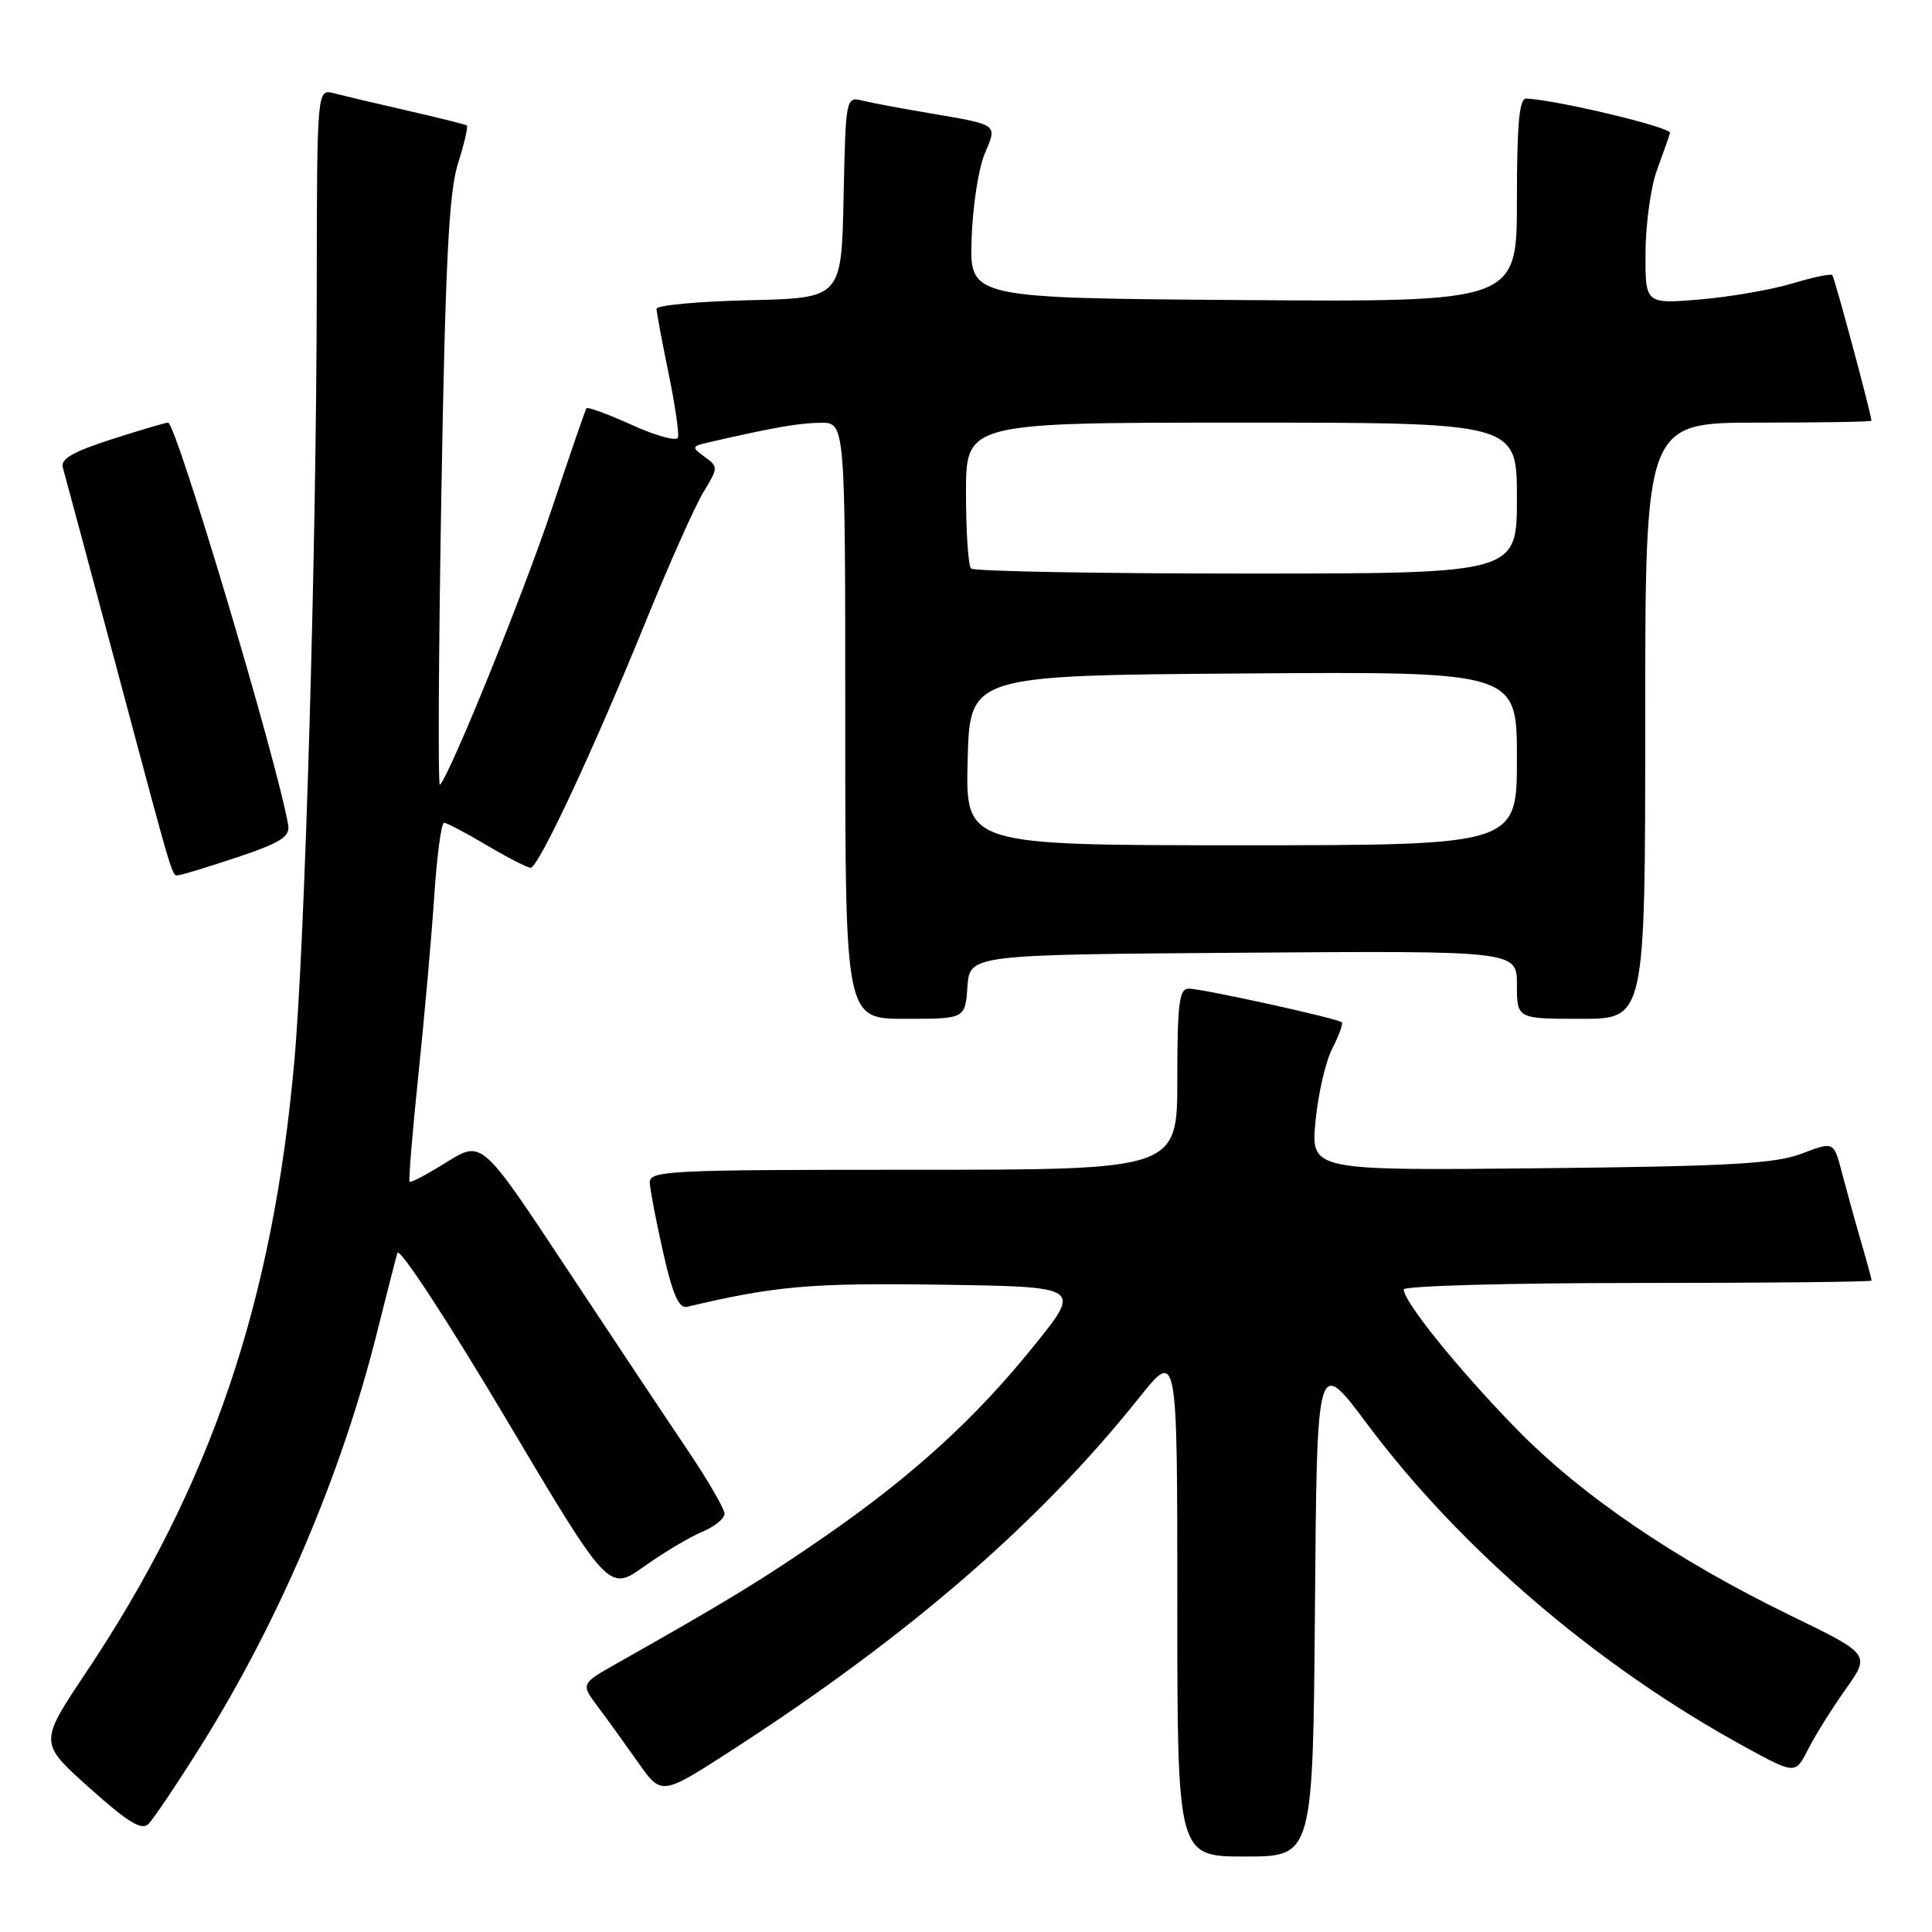 <?xml version="1.0" encoding="UTF-8" standalone="no"?>
<!DOCTYPE svg PUBLIC "-//W3C//DTD SVG 1.1//EN" "http://www.w3.org/Graphics/SVG/1.1/DTD/svg11.dtd" >
<svg xmlns="http://www.w3.org/2000/svg" xmlns:xlink="http://www.w3.org/1999/xlink" version="1.1" viewBox="0 0 256 256">
 <g >
 <path fill="currentColor"
d=" M 174.24 212.89 C 174.50 179.77 174.50 179.77 181.12 188.64 C 193.56 205.30 211.69 220.80 231.19 231.46 C 237.89 235.12 237.89 235.12 239.57 231.81 C 240.49 229.99 242.73 226.41 244.54 223.86 C 247.84 219.21 247.84 219.21 237.35 214.11 C 222.04 206.67 209.55 198.17 200.89 189.29 C 193.30 181.52 186.00 172.48 186.00 170.86 C 186.00 170.39 199.95 170.00 217.00 170.00 C 234.05 170.00 248.00 169.86 248.00 169.68 C 248.00 169.51 247.36 167.14 246.57 164.43 C 245.78 161.72 244.66 157.64 244.06 155.37 C 242.99 151.24 242.99 151.24 238.74 152.86 C 235.24 154.20 229.19 154.54 204.10 154.80 C 173.70 155.11 173.70 155.11 174.31 148.58 C 174.65 144.99 175.65 140.65 176.53 138.94 C 177.42 137.22 177.99 135.65 177.79 135.46 C 177.28 134.95 159.32 131.00 157.51 131.00 C 156.25 131.00 156.00 132.96 156.00 143.00 C 156.00 155.00 156.00 155.00 121.00 155.00 C 88.30 155.00 86.01 155.11 86.10 156.75 C 86.15 157.71 86.95 161.88 87.88 166.00 C 89.13 171.53 89.96 173.41 91.04 173.16 C 102.79 170.38 107.44 169.98 124.70 170.23 C 143.31 170.50 143.31 170.50 137.10 178.21 C 129.35 187.85 121.08 195.41 109.50 203.45 C 101.35 209.11 96.42 212.12 81.72 220.42 C 76.95 223.12 76.95 223.12 79.22 226.15 C 80.48 227.82 82.88 231.16 84.57 233.56 C 87.65 237.94 87.65 237.94 97.04 231.87 C 120.42 216.75 137.78 201.72 150.96 185.18 C 156.00 178.87 156.00 178.87 156.00 212.43 C 156.00 246.00 156.00 246.00 164.99 246.00 C 173.97 246.00 173.97 246.00 174.24 212.89 Z  M 26.52 231.50 C 36.94 214.89 45.27 195.36 49.97 176.50 C 51.21 171.55 52.42 166.84 52.66 166.02 C 52.91 165.21 59.25 174.89 66.88 187.72 C 80.65 210.90 80.65 210.90 85.34 207.57 C 87.92 205.73 91.37 203.68 93.01 202.99 C 94.66 202.31 96.00 201.23 96.00 200.57 C 96.00 199.92 93.74 196.04 90.98 191.95 C 88.21 187.85 80.98 176.98 74.90 167.79 C 63.85 151.09 63.85 151.09 59.20 153.98 C 56.64 155.58 54.42 156.76 54.27 156.60 C 54.12 156.45 54.64 150.07 55.44 142.41 C 56.24 134.76 57.18 124.11 57.54 118.75 C 57.89 113.39 58.48 109.01 58.84 109.02 C 59.20 109.03 61.75 110.37 64.50 112.00 C 67.25 113.63 69.86 114.97 70.31 114.98 C 71.34 115.00 78.65 99.36 85.71 82.00 C 88.73 74.58 92.11 67.01 93.22 65.19 C 95.18 61.98 95.18 61.85 93.37 60.53 C 91.59 59.23 91.63 59.13 94.00 58.59 C 102.65 56.61 105.86 56.05 108.75 56.02 C 112.00 56.00 112.00 56.00 112.00 95.50 C 112.00 135.00 112.00 135.00 119.94 135.00 C 127.89 135.00 127.89 135.00 128.19 130.75 C 128.50 126.50 128.50 126.50 164.75 126.24 C 201.00 125.98 201.00 125.98 201.00 130.49 C 201.00 135.00 201.00 135.00 209.50 135.00 C 218.00 135.00 218.00 135.00 218.00 95.50 C 218.00 56.00 218.00 56.00 233.00 56.00 C 241.25 56.00 247.99 55.89 247.98 55.75 C 247.89 54.61 243.08 36.75 242.79 36.45 C 242.58 36.24 240.18 36.75 237.45 37.57 C 234.73 38.39 229.24 39.34 225.25 39.68 C 218.00 40.29 218.00 40.29 218.04 33.40 C 218.07 29.60 218.75 24.70 219.57 22.50 C 220.38 20.30 221.15 18.10 221.28 17.61 C 221.46 16.87 206.36 13.26 202.25 13.06 C 201.31 13.01 201.00 16.34 201.00 26.51 C 201.00 40.02 201.00 40.02 164.75 39.76 C 128.50 39.50 128.50 39.50 128.74 31.75 C 128.87 27.48 129.64 22.40 130.45 20.45 C 132.16 16.37 132.46 16.59 123.00 14.97 C 119.42 14.37 115.50 13.63 114.28 13.33 C 112.08 12.80 112.06 12.92 111.78 26.15 C 111.50 39.50 111.50 39.50 99.25 39.78 C 92.51 39.94 87.00 40.45 87.00 40.92 C 87.00 41.40 87.71 45.22 88.58 49.41 C 89.44 53.61 90.01 57.46 89.83 57.98 C 89.65 58.50 86.91 57.75 83.73 56.31 C 80.56 54.87 77.85 53.88 77.70 54.10 C 77.56 54.32 75.48 60.35 73.09 67.50 C 69.31 78.80 59.68 102.55 58.29 104.00 C 58.03 104.28 58.11 86.95 58.48 65.50 C 59.01 34.78 59.48 25.48 60.68 21.69 C 61.52 19.04 62.05 16.76 61.85 16.62 C 61.66 16.49 58.12 15.60 54.00 14.66 C 49.88 13.72 45.49 12.68 44.25 12.36 C 42.00 11.77 42.00 11.77 41.97 38.63 C 41.94 72.26 40.42 124.67 39.01 140.50 C 36.16 172.66 27.89 196.95 11.39 221.63 C 5.17 230.93 5.17 230.93 11.84 236.89 C 16.96 241.48 18.77 242.59 19.68 241.68 C 20.33 241.03 23.41 236.45 26.52 231.50 Z  M 31.50 113.57 C 37.14 111.68 38.44 110.87 38.19 109.36 C 36.86 101.33 23.34 56.00 22.27 56.00 C 21.93 56.00 18.55 57.00 14.76 58.22 C 9.63 59.87 7.99 60.82 8.33 61.97 C 8.57 62.81 11.78 74.75 15.45 88.50 C 23.33 117.98 22.74 116.01 23.72 115.95 C 24.15 115.93 27.65 114.85 31.50 113.57 Z  M 128.22 100.75 C 128.50 89.50 128.50 89.50 164.75 89.24 C 201.00 88.98 201.00 88.98 201.00 100.49 C 201.00 112.00 201.00 112.00 164.47 112.00 C 127.93 112.00 127.93 112.00 128.22 100.75 Z  M 128.67 75.33 C 128.30 74.97 128.00 70.47 128.00 65.33 C 128.00 56.00 128.00 56.00 164.50 56.00 C 201.00 56.00 201.00 56.00 201.00 66.00 C 201.00 76.00 201.00 76.00 165.17 76.00 C 145.46 76.00 129.03 75.70 128.67 75.33 Z "/>
</g>
</svg>